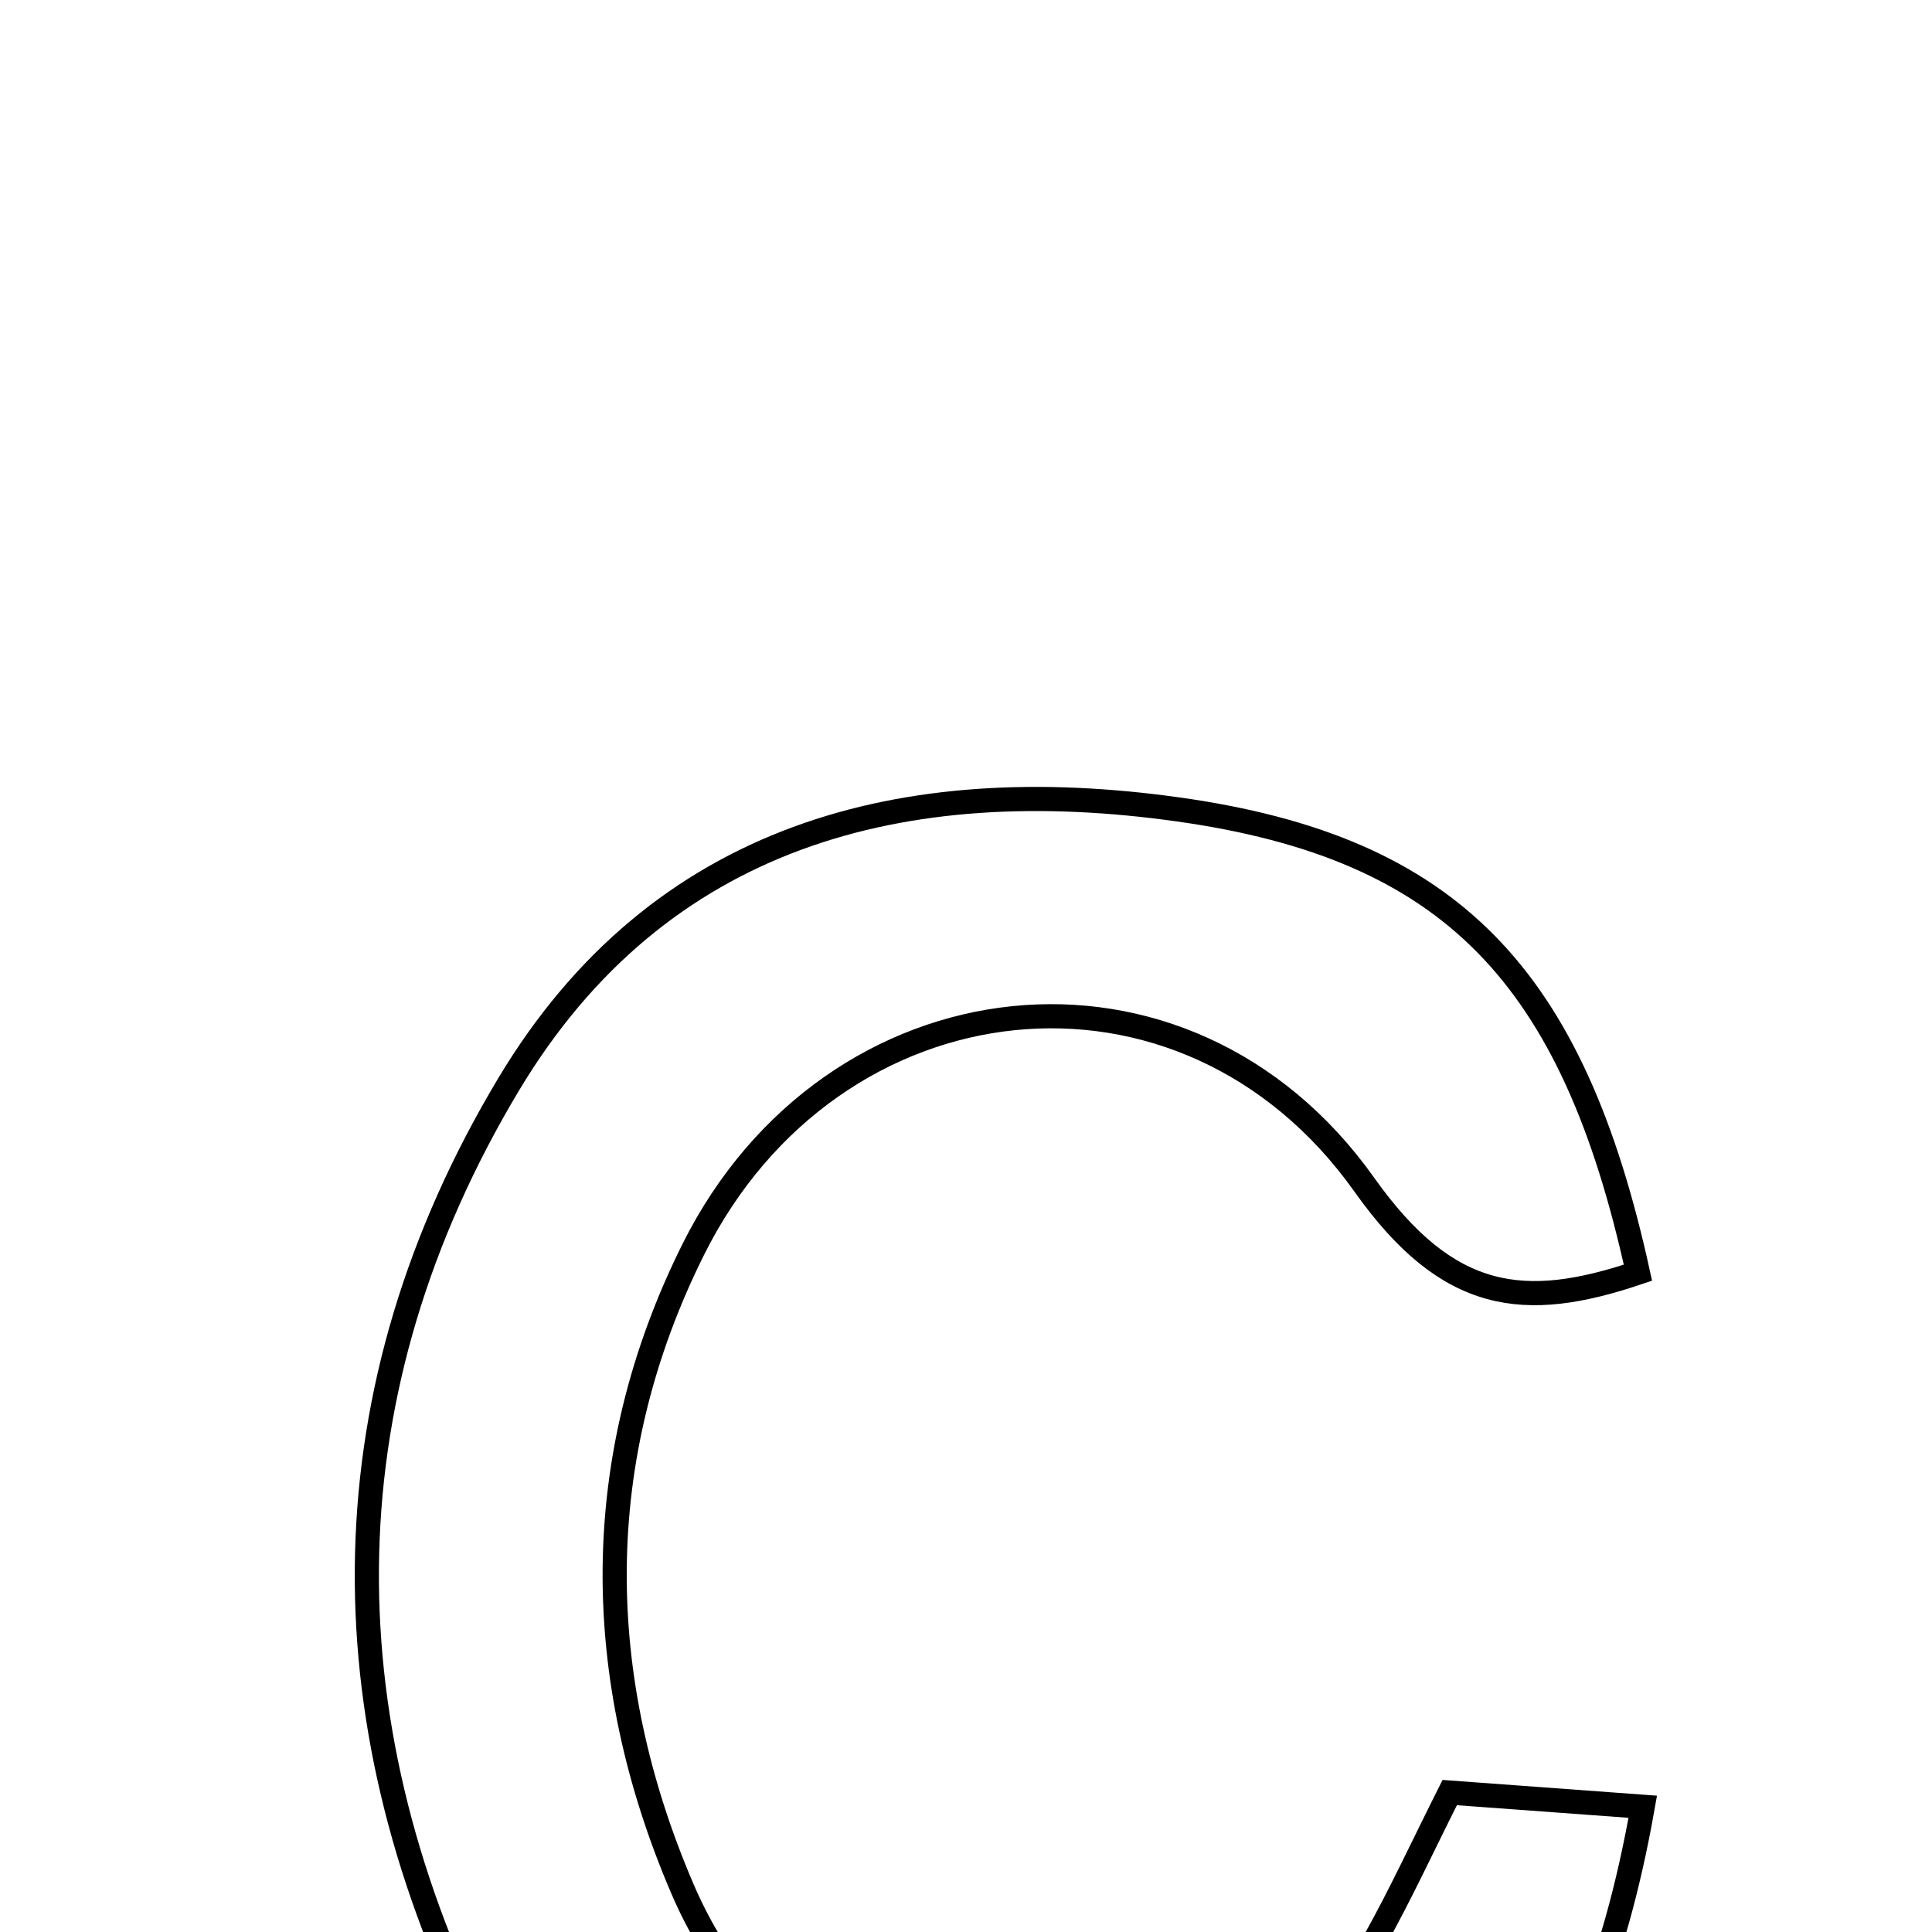 <svg xmlns="http://www.w3.org/2000/svg" viewBox="0.0 0.0 24.0 24.0" height="200px" width="200px"><path fill="none" stroke="black" stroke-width=".3" stroke-opacity="1.0"  filling="0" d="M14.635 10.055 C18.03 10.531 19.539 12.124 20.347 15.81 C18.937 16.286 17.988 16.182 16.949 14.718 C14.716 11.571 10.33 12.079 8.613 15.519 C7.316 18.119 7.351 20.835 8.475 23.458 C9.245 25.254 10.753 26.265 12.77 26.33 C14.6 26.389 16.129 25.803 17.07 24.12 C17.394 23.541 17.673 22.936 18.009 22.268 C18.877 22.332 19.633 22.387 20.407 22.444 C19.692 26.496 17.883 28.429 14.41 28.998 C10.887 29.577 7.389 28.148 5.95 25.217 C4.024 21.292 4.047 17.258 6.321 13.466 C8.19 10.351 11.24 9.578 14.635 10.055"></path></svg>